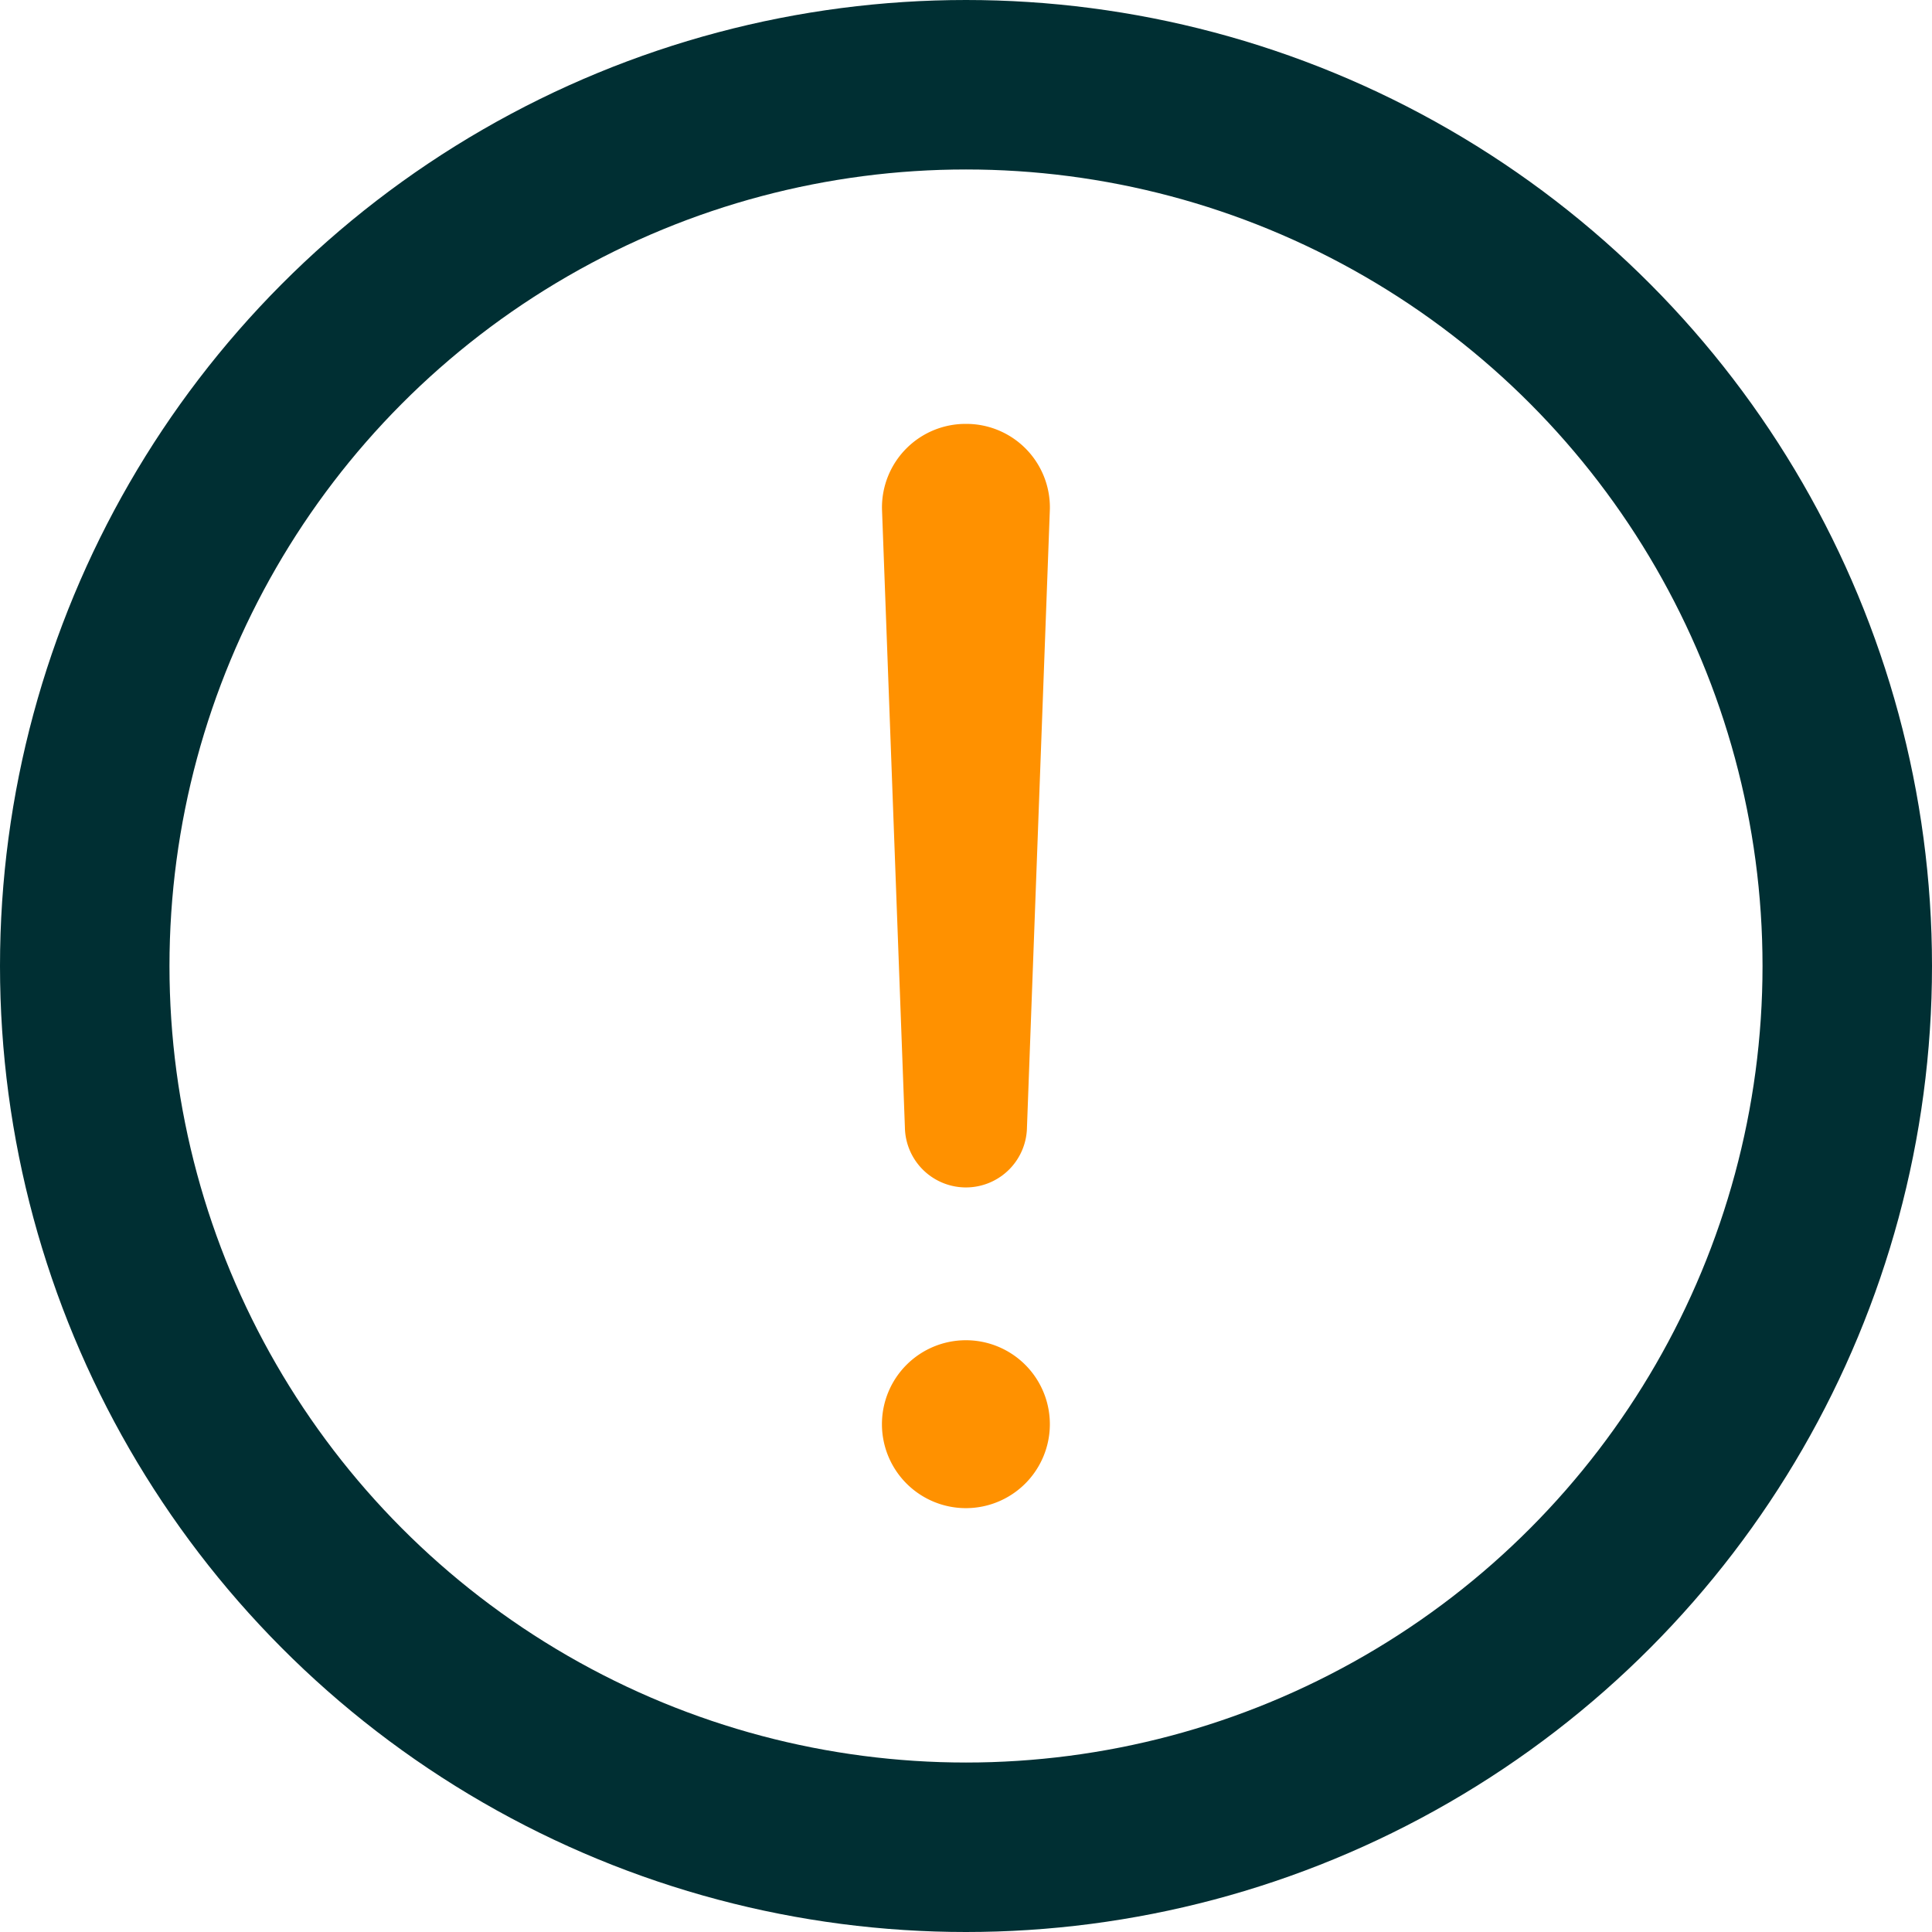 <svg xmlns="http://www.w3.org/2000/svg" width="57" height="57" viewBox="0 0 57 57">
  <defs>
    <style>
      .cls-1, .cls-4 {
        fill: none;
      }

      .cls-1 {
        stroke: #002f33;
        stroke-width: 5px;
      }

      .cls-2 {
        fill: #ff9100;
        stroke: #ff9100;
        stroke-linecap: round;
        stroke-linejoin: round;
        stroke-width: 2.25px;
      }

      .cls-3 {
        stroke: none;
      }
    </style>
  </defs>
  <g id="Group_12774" data-name="Group 12774" transform="translate(-931.5 -48)">
    <g id="Ellipse_471" data-name="Ellipse 471" class="cls-1" transform="translate(931.5 48)">
      <circle class="cls-3" cx="28.5" cy="28.5" r="28.5"/>
      <circle class="cls-4" cx="28.5" cy="28.5" r="26"/>
    </g>
    <g id="alert" transform="translate(941.771 56.006)">
      <path id="Path_13498" data-name="Path 13498" class="cls-2" d="M18.227,5.625a1.341,1.341,0,0,0-1.352,1.352l.676,18.249a.676.676,0,0,0,.676.676h0a.676.676,0,0,0,.676-.676l.676-18.249A1.34,1.34,0,0,0,18.23,5.625Z" transform="translate(0 0)"/>
      <path id="Path_13499" data-name="Path 13499" class="cls-2" d="M19.578,29.477a1.352,1.352,0,1,1-1.352-1.352A1.352,1.352,0,0,1,19.578,29.477Z" transform="translate(0 4.535)"/>
    </g>
  </g>
</svg>
